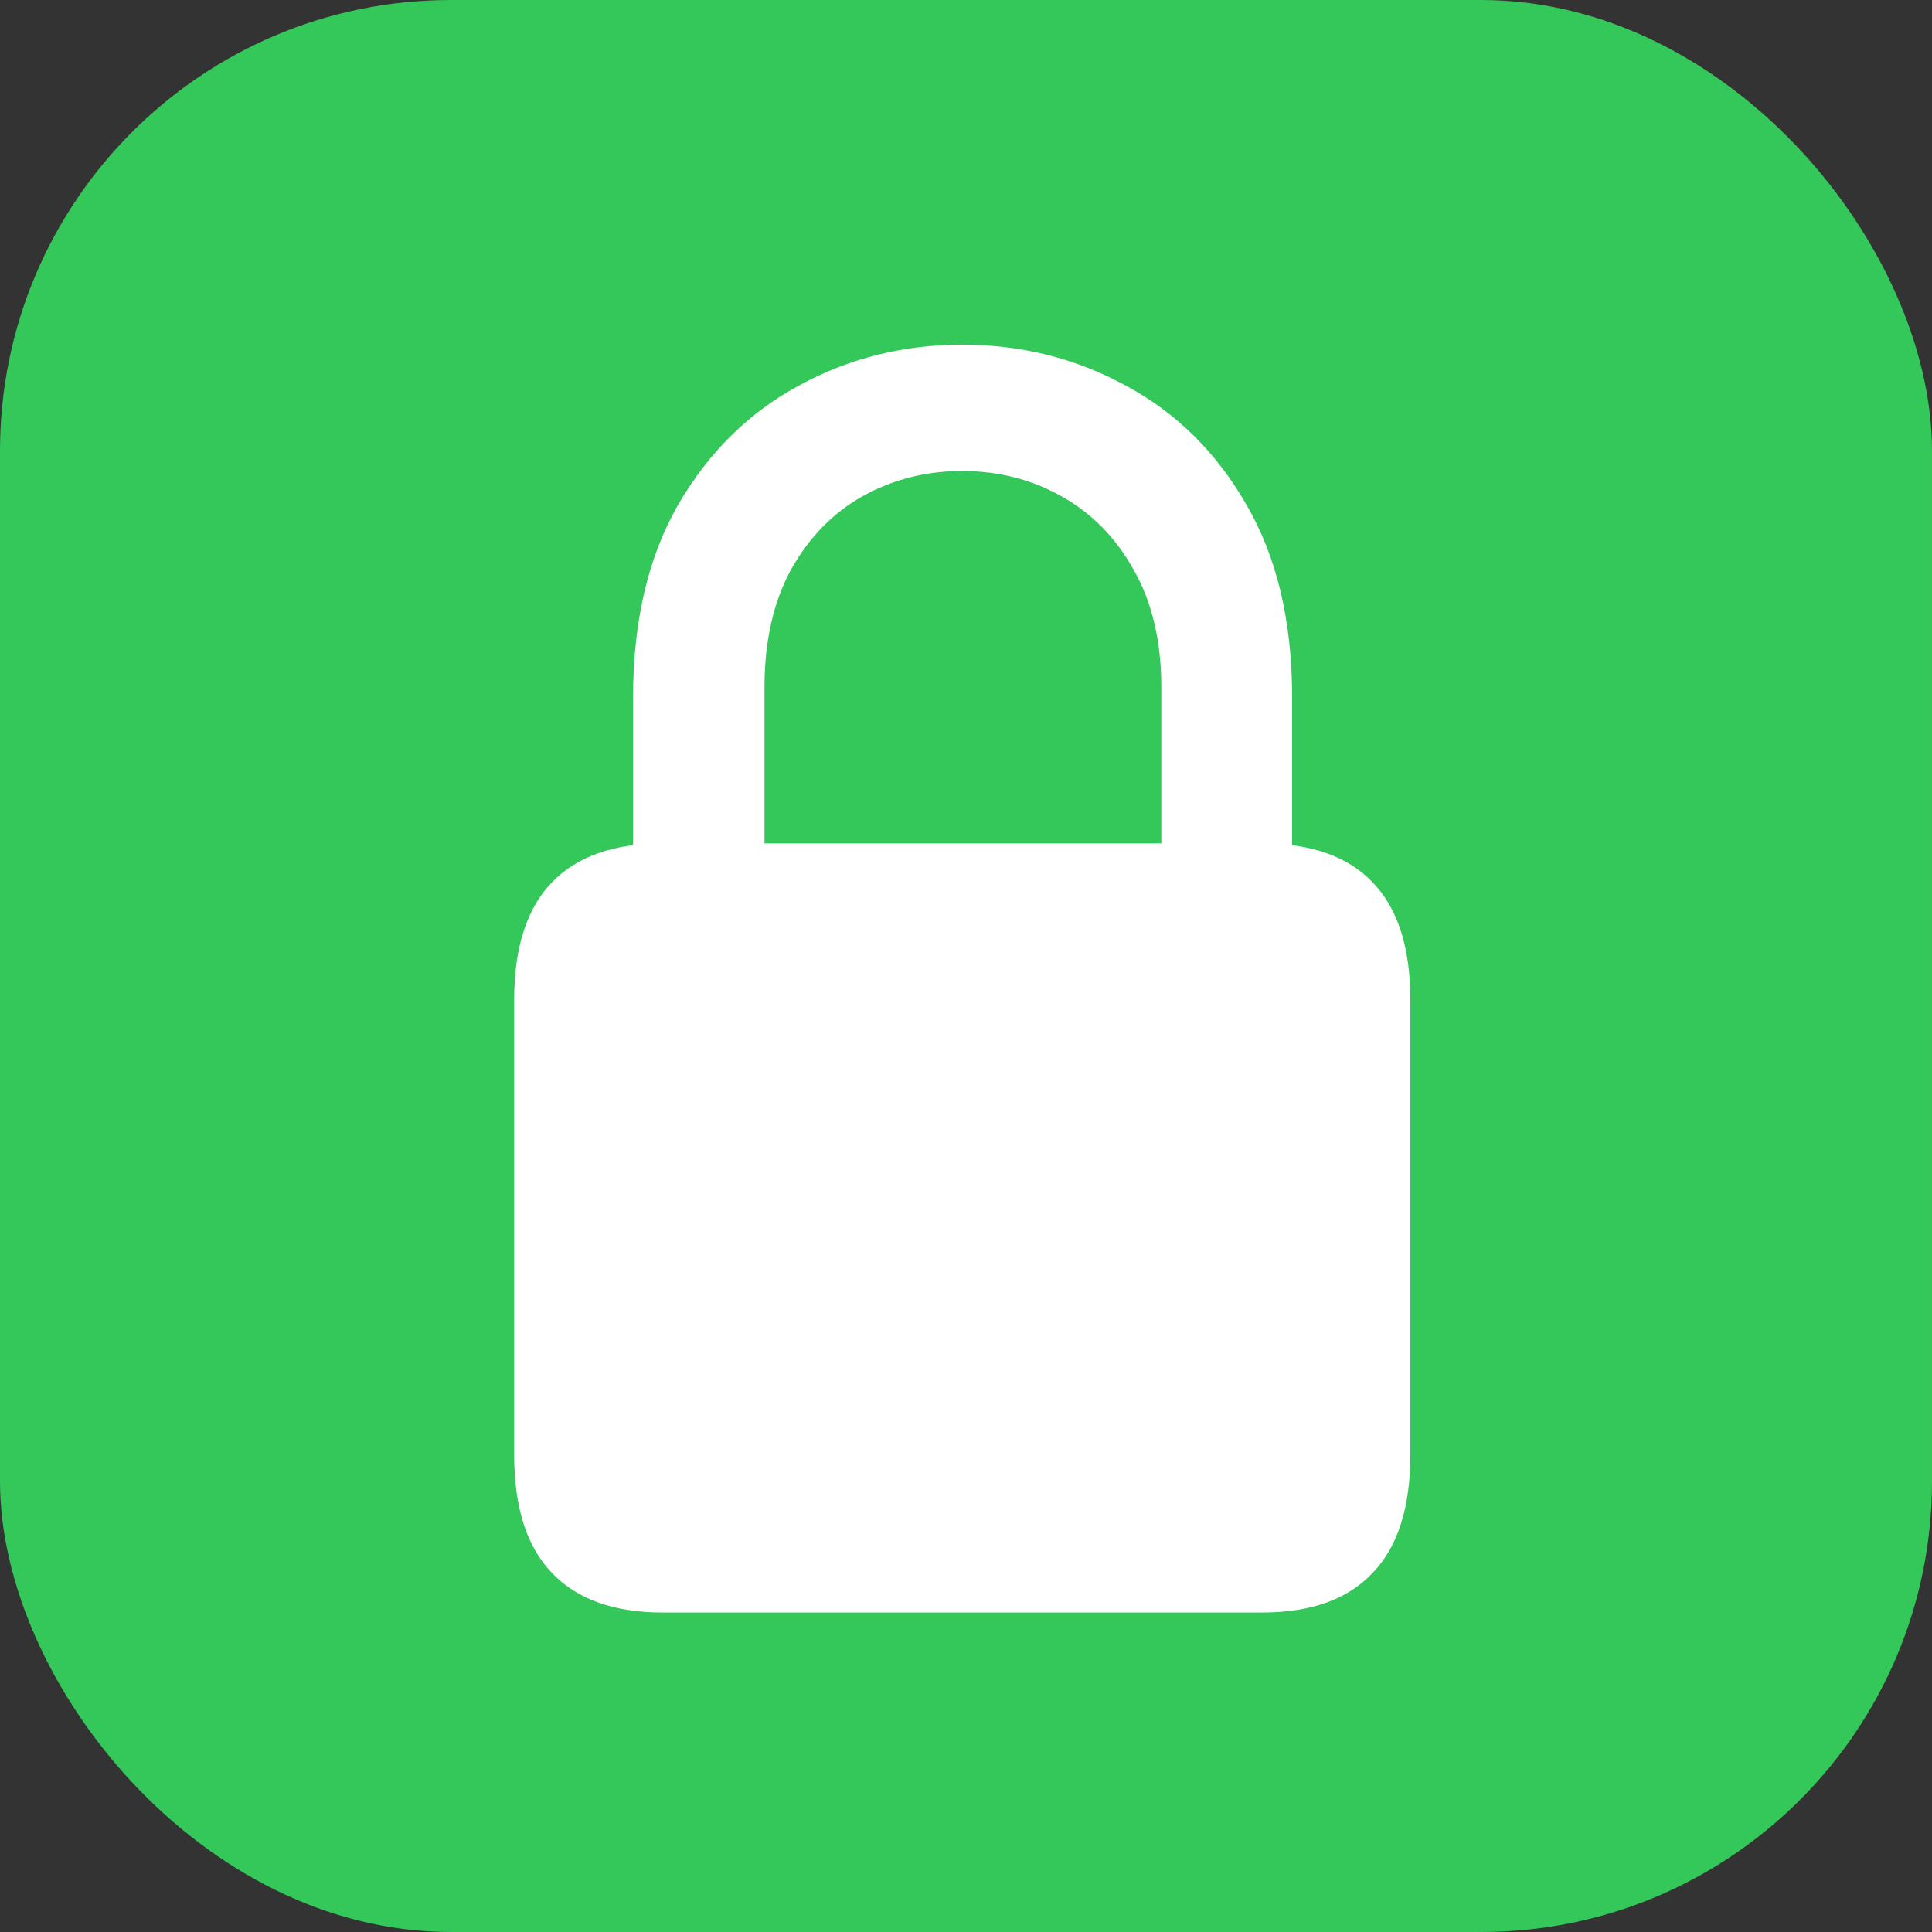 <svg width="30" height="30" viewBox="0 0 30 30" fill="none" xmlns="http://www.w3.org/2000/svg">
<rect x="0" y="0" width="30" height="30" fill="#333333" stroke="none"/>
<rect width="30" height="30" rx="7" fill="#34C759"/>
<path d="M10.289 25.039C9.534 25.039 8.961 24.834 8.57 24.424C8.18 24.02 7.984 23.408 7.984 22.588V15.527C7.984 14.713 8.18 14.105 8.57 13.701C8.961 13.297 9.534 13.096 10.289 13.096H19.596C20.357 13.096 20.93 13.297 21.314 13.701C21.705 14.105 21.9 14.713 21.9 15.527V22.588C21.9 23.408 21.705 24.02 21.314 24.424C20.93 24.834 20.357 25.039 19.596 25.039H10.289ZM9.83 13.965V10.83C9.83 9.645 10.065 8.646 10.533 7.832C11.008 7.018 11.633 6.403 12.408 5.986C13.183 5.563 14.026 5.352 14.938 5.352C15.855 5.352 16.702 5.563 17.477 5.986C18.258 6.403 18.883 7.018 19.352 7.832C19.827 8.646 20.064 9.645 20.064 10.83V13.965H18.033V10.674C18.033 9.958 17.89 9.349 17.604 8.848C17.324 8.346 16.949 7.965 16.48 7.705C16.018 7.445 15.504 7.314 14.938 7.314C14.378 7.314 13.863 7.445 13.395 7.705C12.932 7.965 12.561 8.346 12.281 8.848C12.008 9.349 11.871 9.958 11.871 10.674V13.965H9.83Z" fill="white"/>
</svg>
